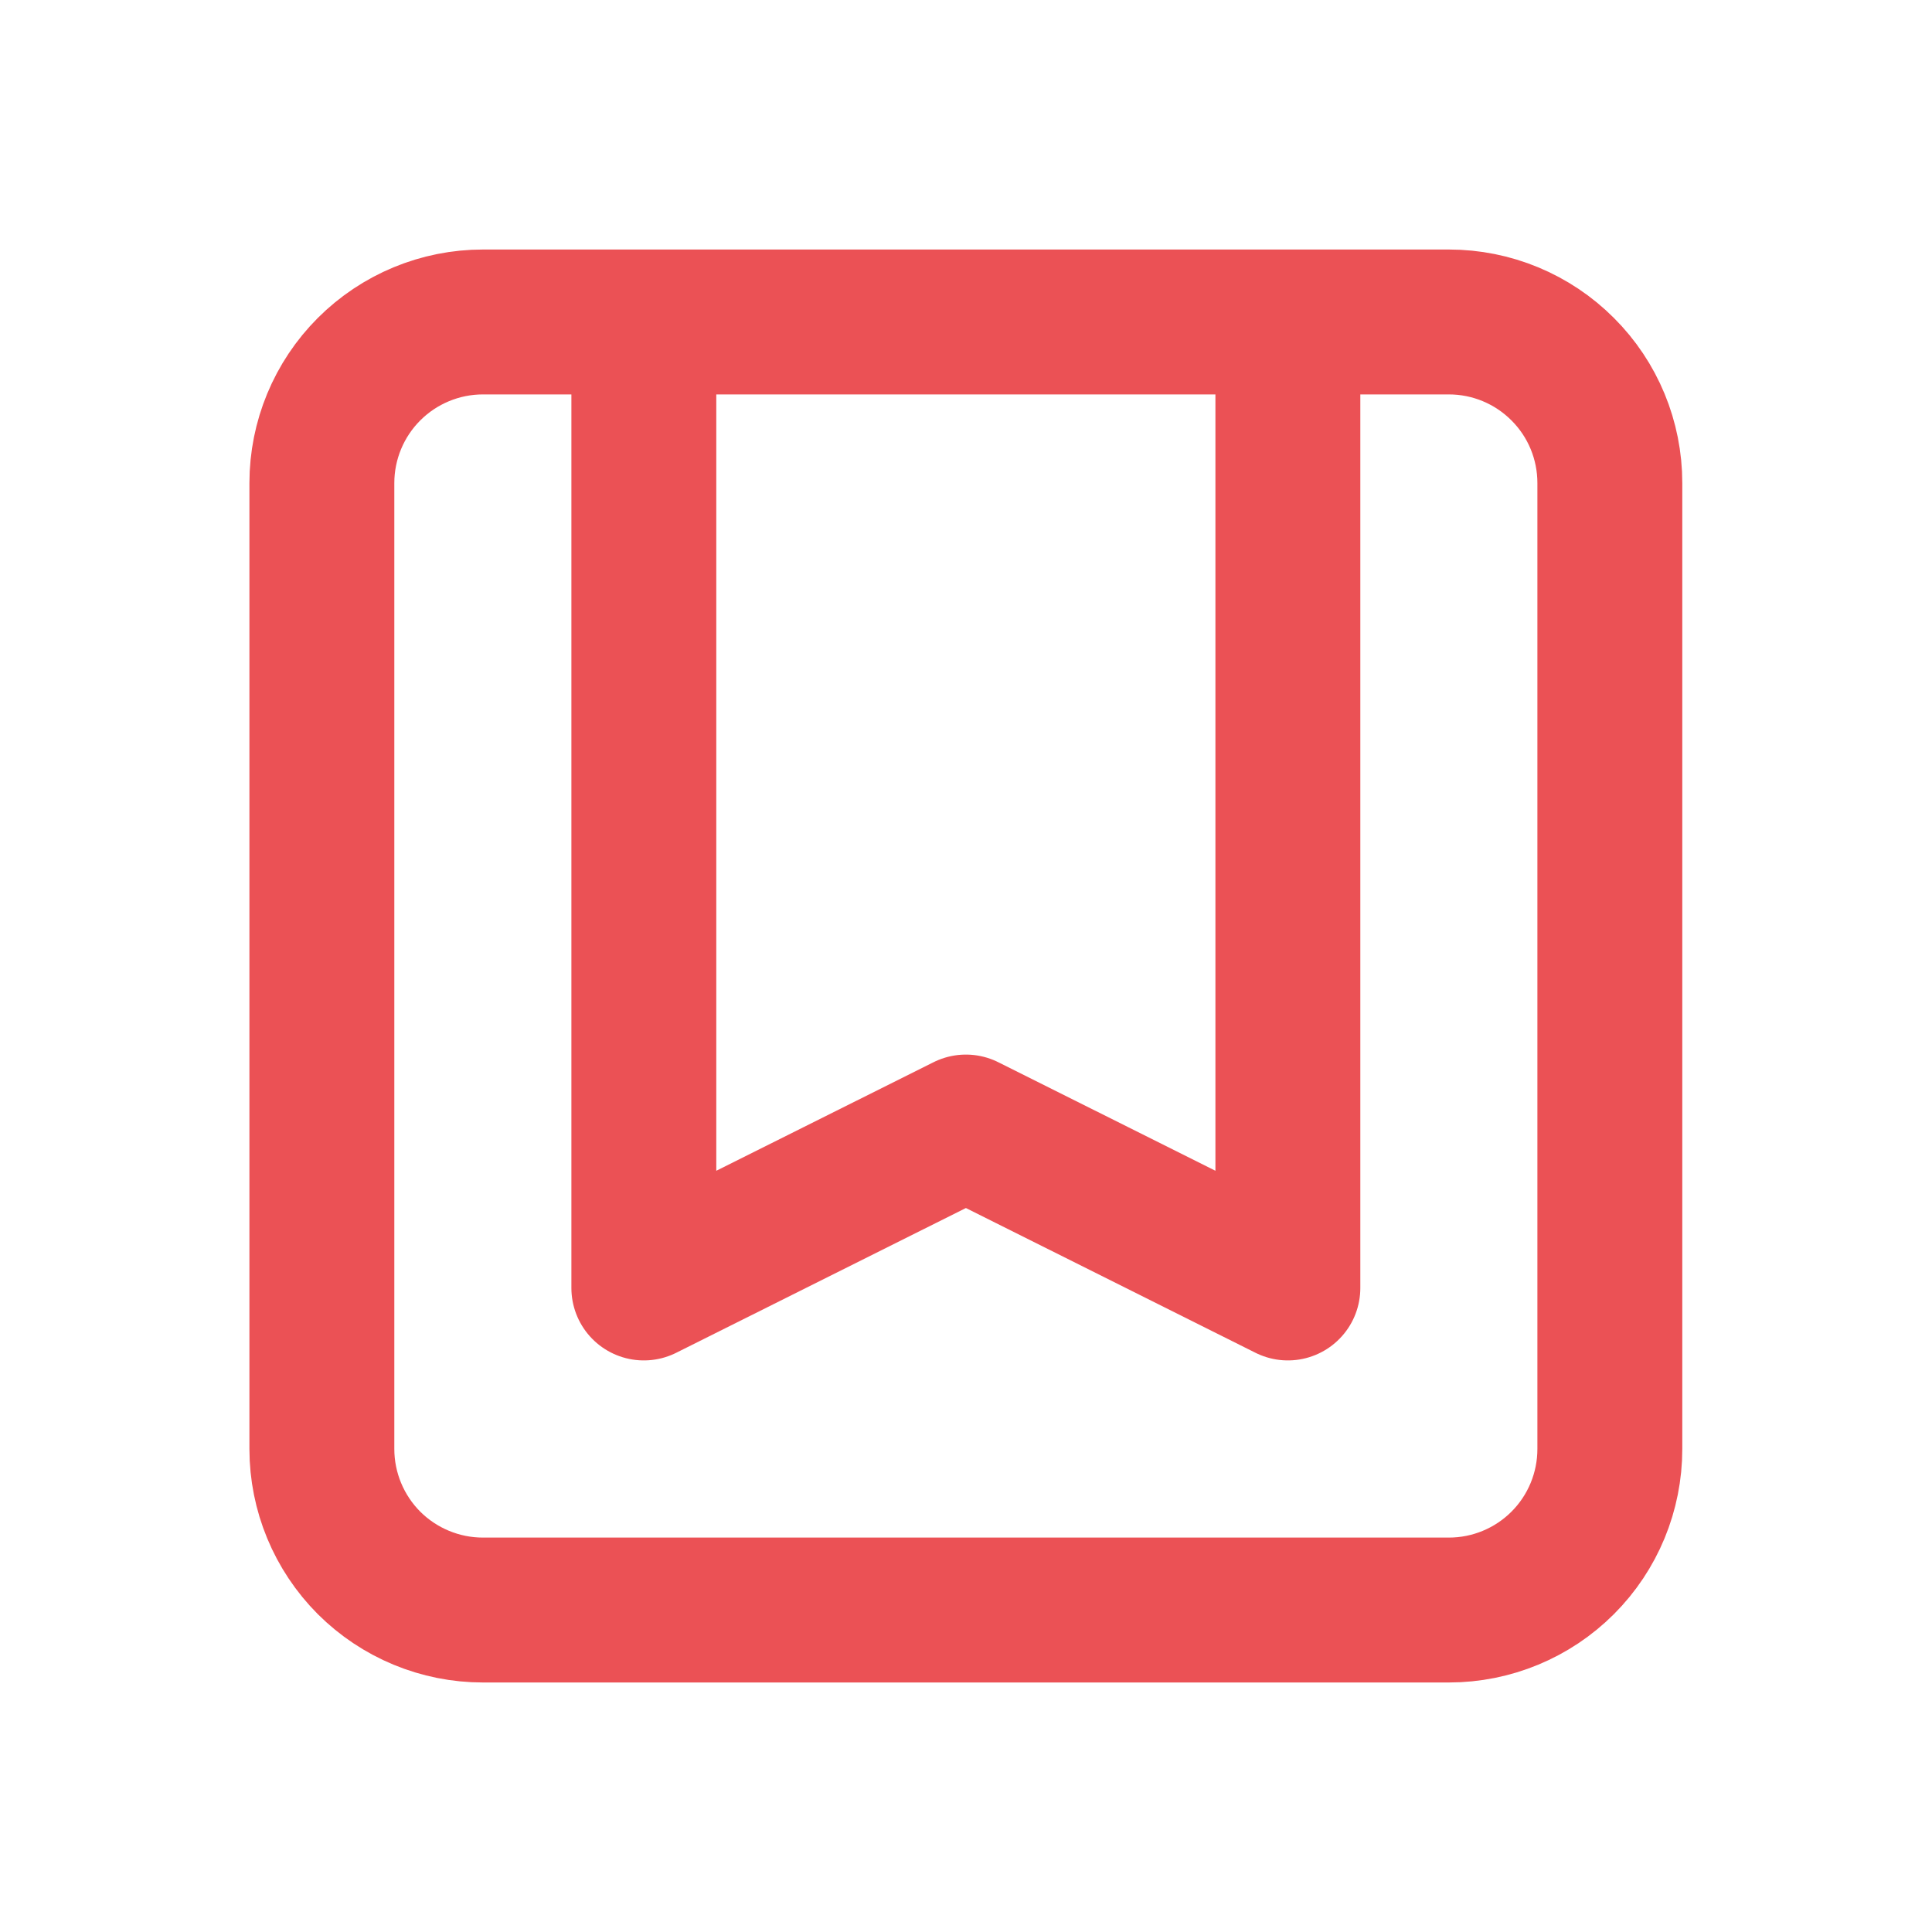 <svg width="20" height="20" viewBox="0 0 20 20" fill="none" xmlns="http://www.w3.org/2000/svg">
<path d="M13.332 3.333V13.333L9.999 11.667L6.665 13.333V3.333H13.332ZM4.999 16.667H14.999C15.441 16.667 15.865 16.491 16.177 16.179C16.49 15.866 16.665 15.442 16.665 15V5C16.665 4.558 16.49 4.134 16.177 3.822C15.865 3.509 15.441 3.333 14.999 3.333H4.999C4.557 3.333 4.133 3.509 3.82 3.822C3.508 4.134 3.332 4.558 3.332 5V15C3.332 15.442 3.508 15.866 3.82 16.179C4.133 16.491 4.557 16.667 4.999 16.667Z" stroke="#EB5155" stroke-width="1.5" stroke-linecap="round" stroke-linejoin="round"/>
</svg>
